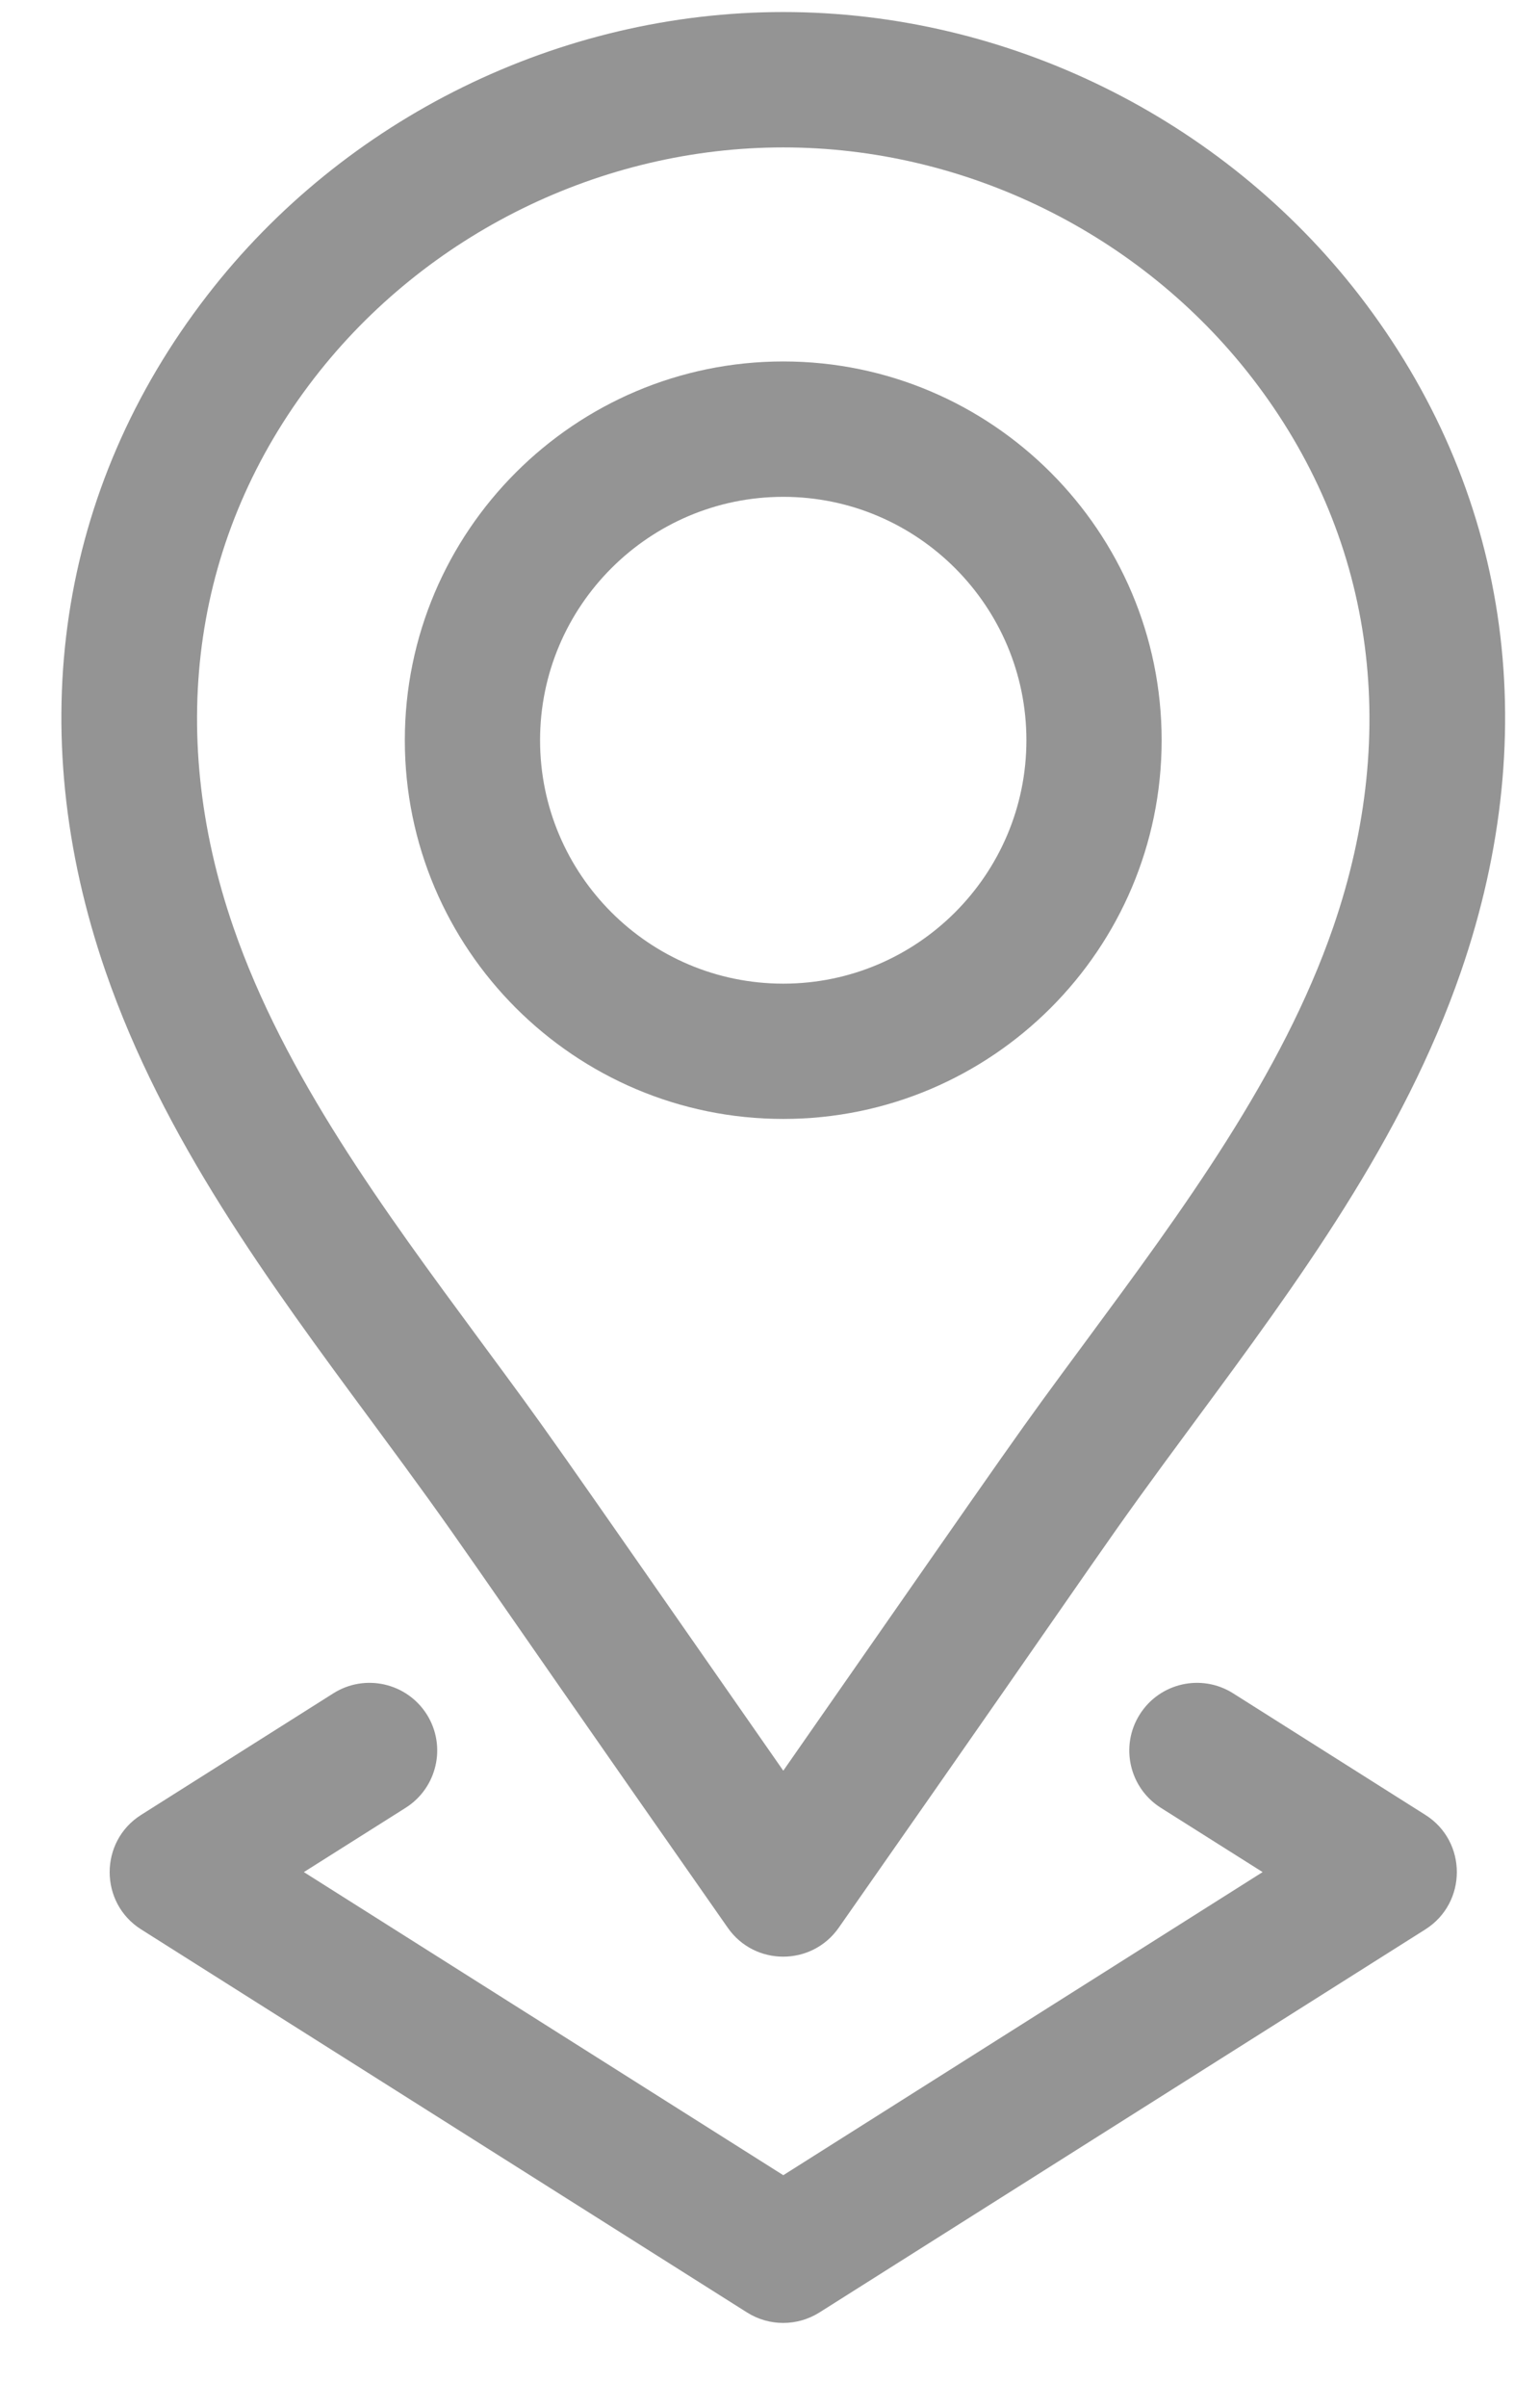 <svg width="16" height="25" viewBox="0 0 16 25" fill="none" xmlns="http://www.w3.org/2000/svg">
<path d="M8.138 11.621C10.306 11.621 12.069 9.857 12.069 7.688C12.069 5.519 10.306 3.754 8.138 3.754C5.97 3.754 4.206 5.519 4.206 7.688C4.206 9.857 5.97 11.621 8.138 11.621ZM8.138 5.16C9.531 5.16 10.664 6.294 10.664 7.688C10.664 9.082 9.531 10.216 8.138 10.216C6.745 10.216 5.611 9.082 5.611 7.688C5.611 6.294 6.745 5.16 8.138 5.16Z" fill="#949494"/>
<path d="M3.857 14.756C4.922 16.199 4.494 15.638 7.561 20.021C7.84 20.421 8.433 20.422 8.714 20.021C11.795 15.618 11.371 16.175 12.419 14.756C13.48 13.319 14.578 11.832 15.179 10.09C16.049 7.568 15.673 5.073 14.12 3.063C14.12 3.063 14.12 3.063 14.12 3.063C12.696 1.224 10.46 0.125 8.138 0.125C5.815 0.125 3.579 1.224 2.156 3.064C0.602 5.073 0.226 7.568 1.097 10.09C1.698 11.832 2.795 13.319 3.857 14.756ZM3.267 3.924C4.426 2.426 6.247 1.531 8.138 1.531C10.028 1.531 11.849 2.426 13.008 3.924L13.008 3.924C14.262 5.545 14.561 7.572 13.851 9.631C13.319 11.17 12.287 12.568 11.288 13.921C10.511 14.974 10.743 14.652 8.138 18.39C5.535 14.656 5.764 14.974 4.987 13.921C3.989 12.568 2.956 11.17 2.425 9.631C1.714 7.572 2.013 5.545 3.267 3.924Z" fill="#949494"/>
<path d="M4.434 17.805C4.226 17.477 3.792 17.379 3.464 17.586L1.466 18.849C1.031 19.124 1.03 19.762 1.466 20.038L7.762 24.017C7.992 24.162 8.284 24.161 8.513 24.017L14.809 20.038C15.245 19.762 15.245 19.124 14.809 18.849L12.811 17.586C12.483 17.379 12.049 17.477 11.842 17.805C11.634 18.133 11.732 18.567 12.06 18.775L13.118 19.443L8.138 22.591L3.157 19.443L4.215 18.775C4.543 18.567 4.641 18.133 4.434 17.805Z" fill="#949494"/>
</svg>
